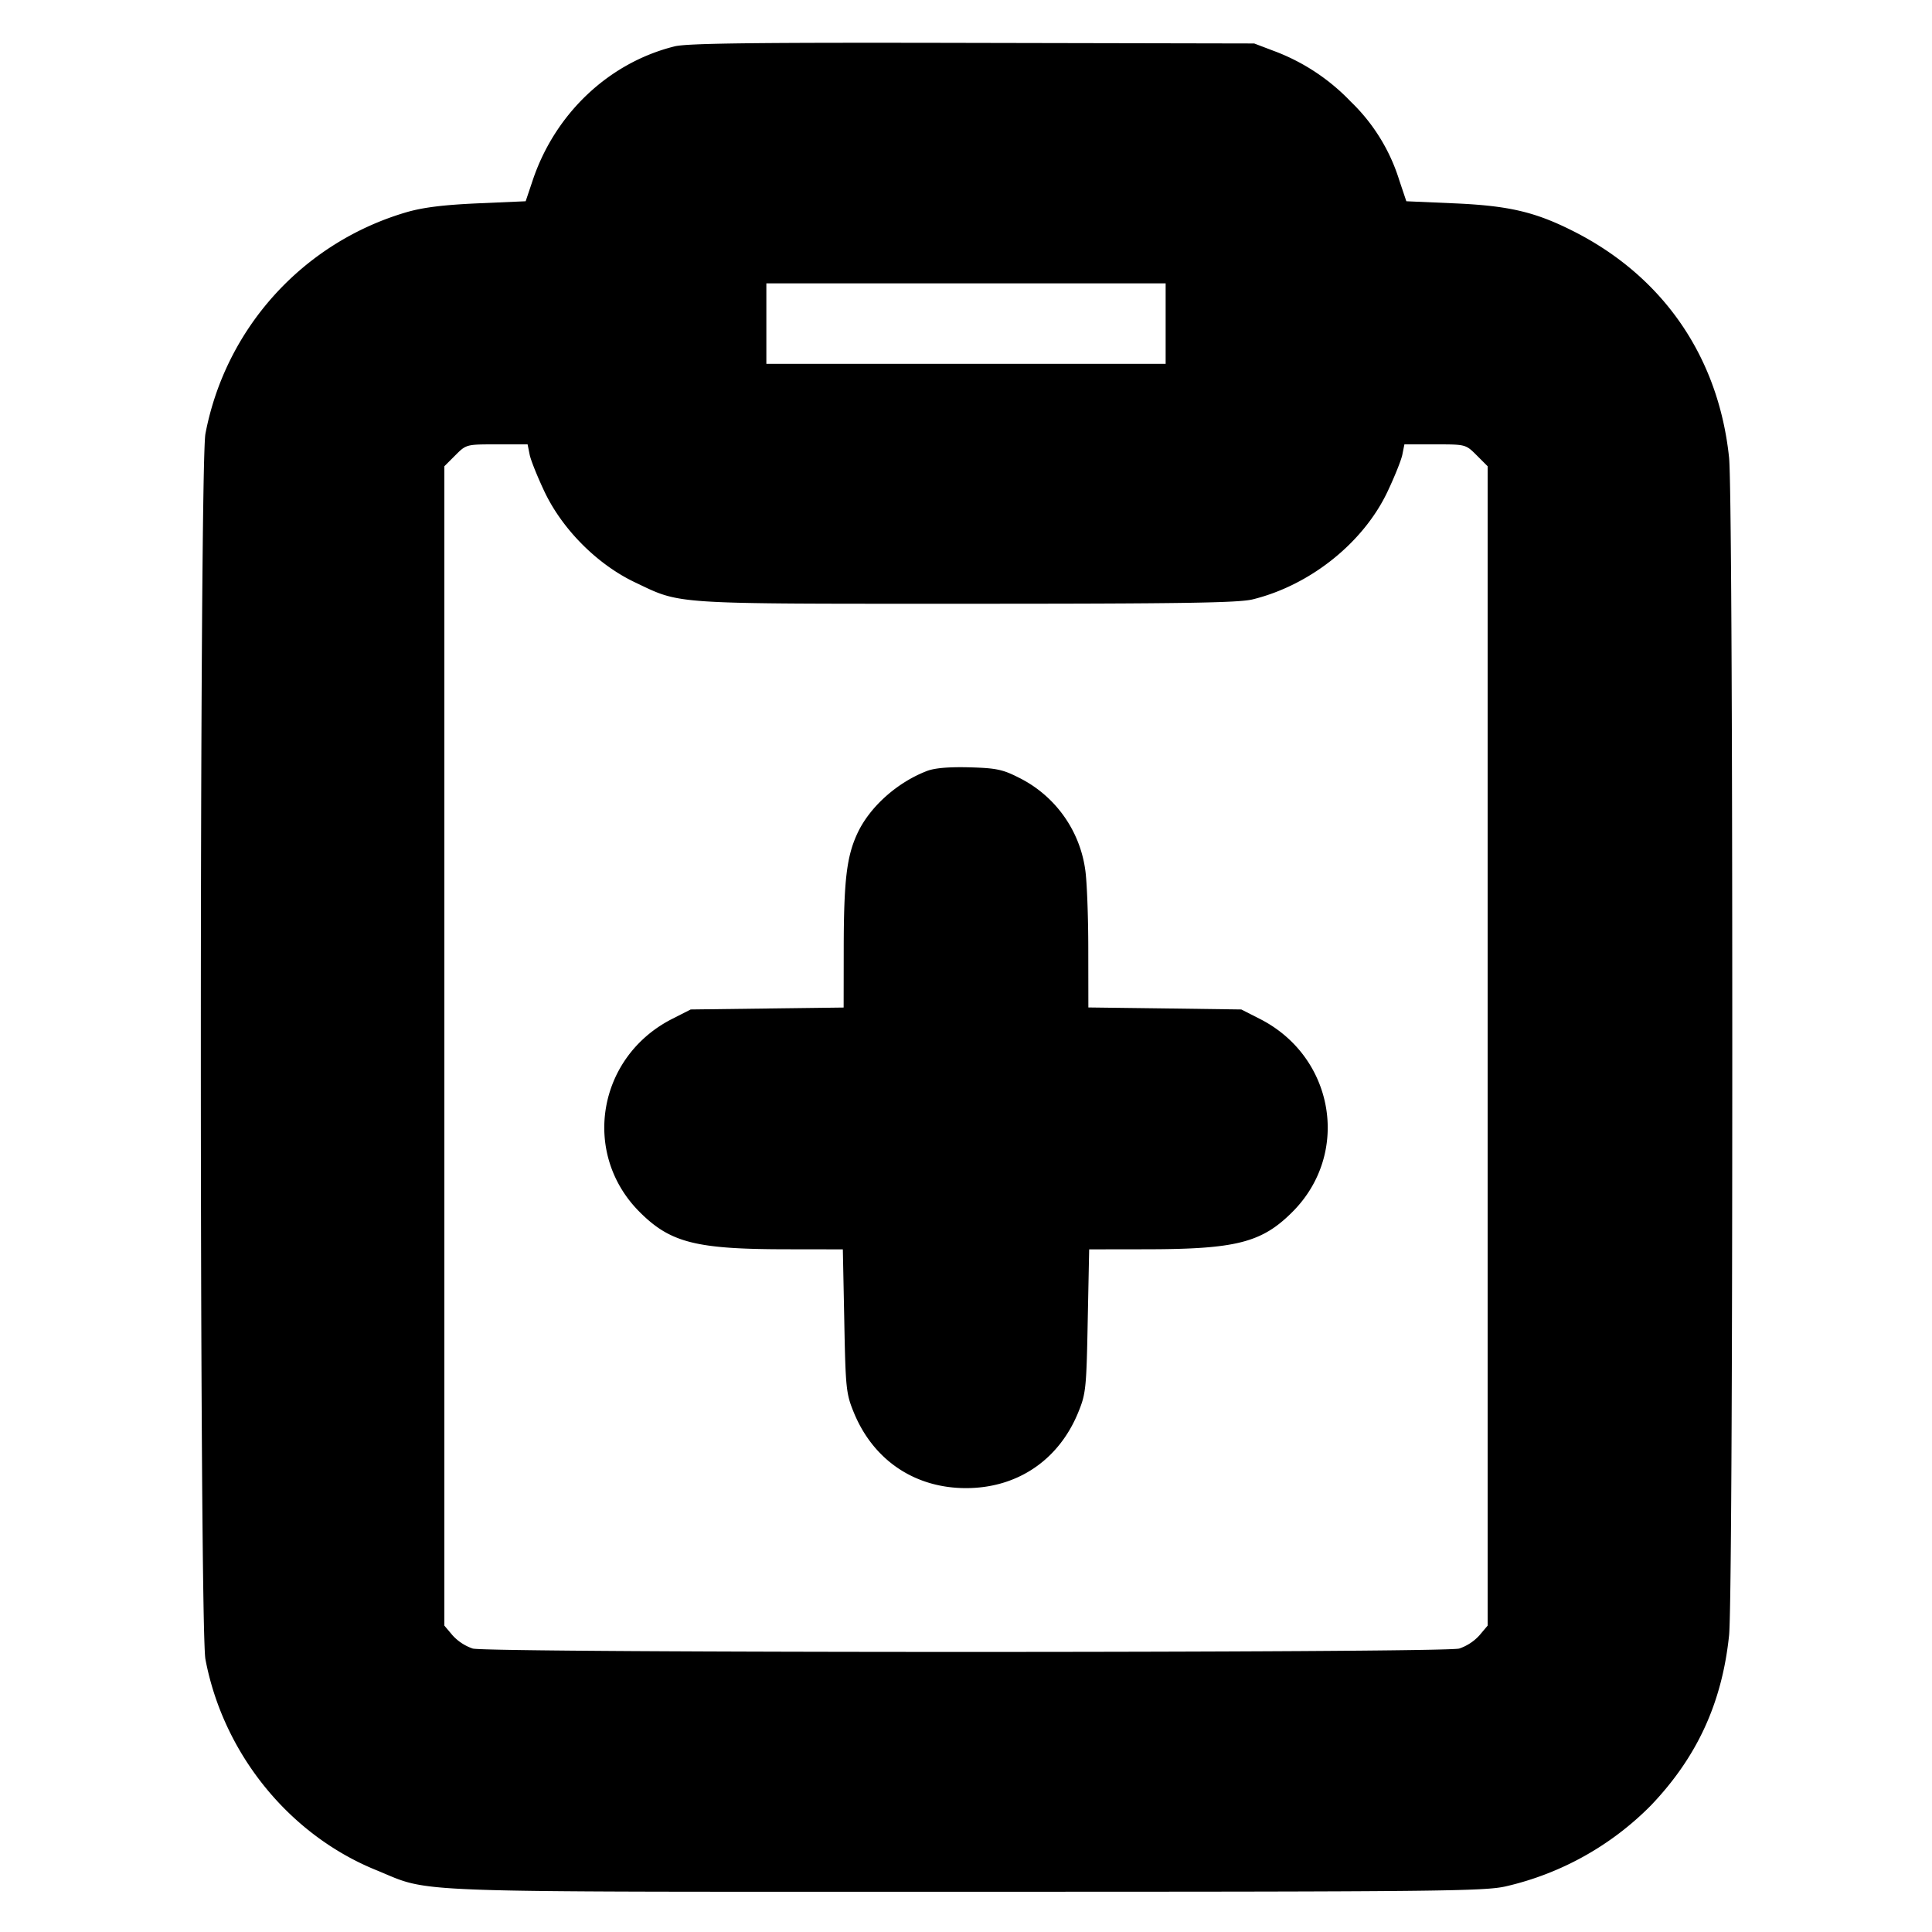 <svg xmlns="http://www.w3.org/2000/svg" width="24" height="24" fill="none" stroke="currentColor" stroke-linecap="round" stroke-linejoin="round" stroke-width="3"><path fill="#000" fill-rule="evenodd" stroke="none" d="M8.38.576c-.816.203-1.483.833-1.762 1.662L6.53 2.5l-.595.026c-.424.019-.679.05-.888.111a3.56 3.56 0 0 0-2.495 2.751c-.076.399-.076 14.825 0 15.224.221 1.168 1.036 2.177 2.116 2.617.712.29.191.271 7.332.271 5.895 0 6.444-.006 6.71-.068a3.7 3.7 0 0 0 1.798-1.004c.573-.6.883-1.272.971-2.111.025-.234.04-3.004.04-7.317s-.015-7.083-.04-7.317c-.132-1.255-.824-2.255-1.946-2.817-.468-.235-.796-.311-1.468-.34L17.47 2.5l-.088-.262a2.3 2.3 0 0 0-.603-.976 2.55 2.55 0 0 0-.962-.632L15.58.54l-3.5-.007C9.396.527 8.533.537 8.38.576m6.1 3.444v.5H9.52v-1h4.96zm-7.9 1.63c.015.071.099.279.186.462.223.467.655.9 1.122 1.122.582.277.416.266 4.112.266 2.672 0 3.384-.011 3.56-.054.713-.175 1.372-.7 1.674-1.334.087-.183.171-.391.186-.462l.026-.13h.381c.38 0 .381 0 .517.136l.136.136v14.402l-.103.122a.6.6 0 0 1-.25.163c-.204.056-12.05.056-12.254 0a.6.6 0 0 1-.25-.163l-.103-.122V5.792l.136-.136c.136-.136.137-.136.517-.136h.381zm4.936 3.927c-.371.142-.711.446-.864.773-.135.289-.17.587-.171 1.438l-.001.728-.95.012-.95.012-.228.116c-.93.471-1.133 1.673-.407 2.399.381.382.7.463 1.82.464l.705.001.018.89c.016.842.023.904.119 1.138.243.592.758.938 1.393.938s1.15-.346 1.393-.938c.096-.234.103-.296.119-1.138l.018-.89.705-.001c1.12-.001 1.439-.082 1.82-.464.726-.726.523-1.928-.407-2.399l-.228-.116-.95-.013-.95-.012-.001-.728c0-.4-.017-.839-.037-.977a1.51 1.51 0 0 0-.832-1.153c-.195-.099-.28-.116-.608-.125q-.382-.01-.526.045"/></svg>